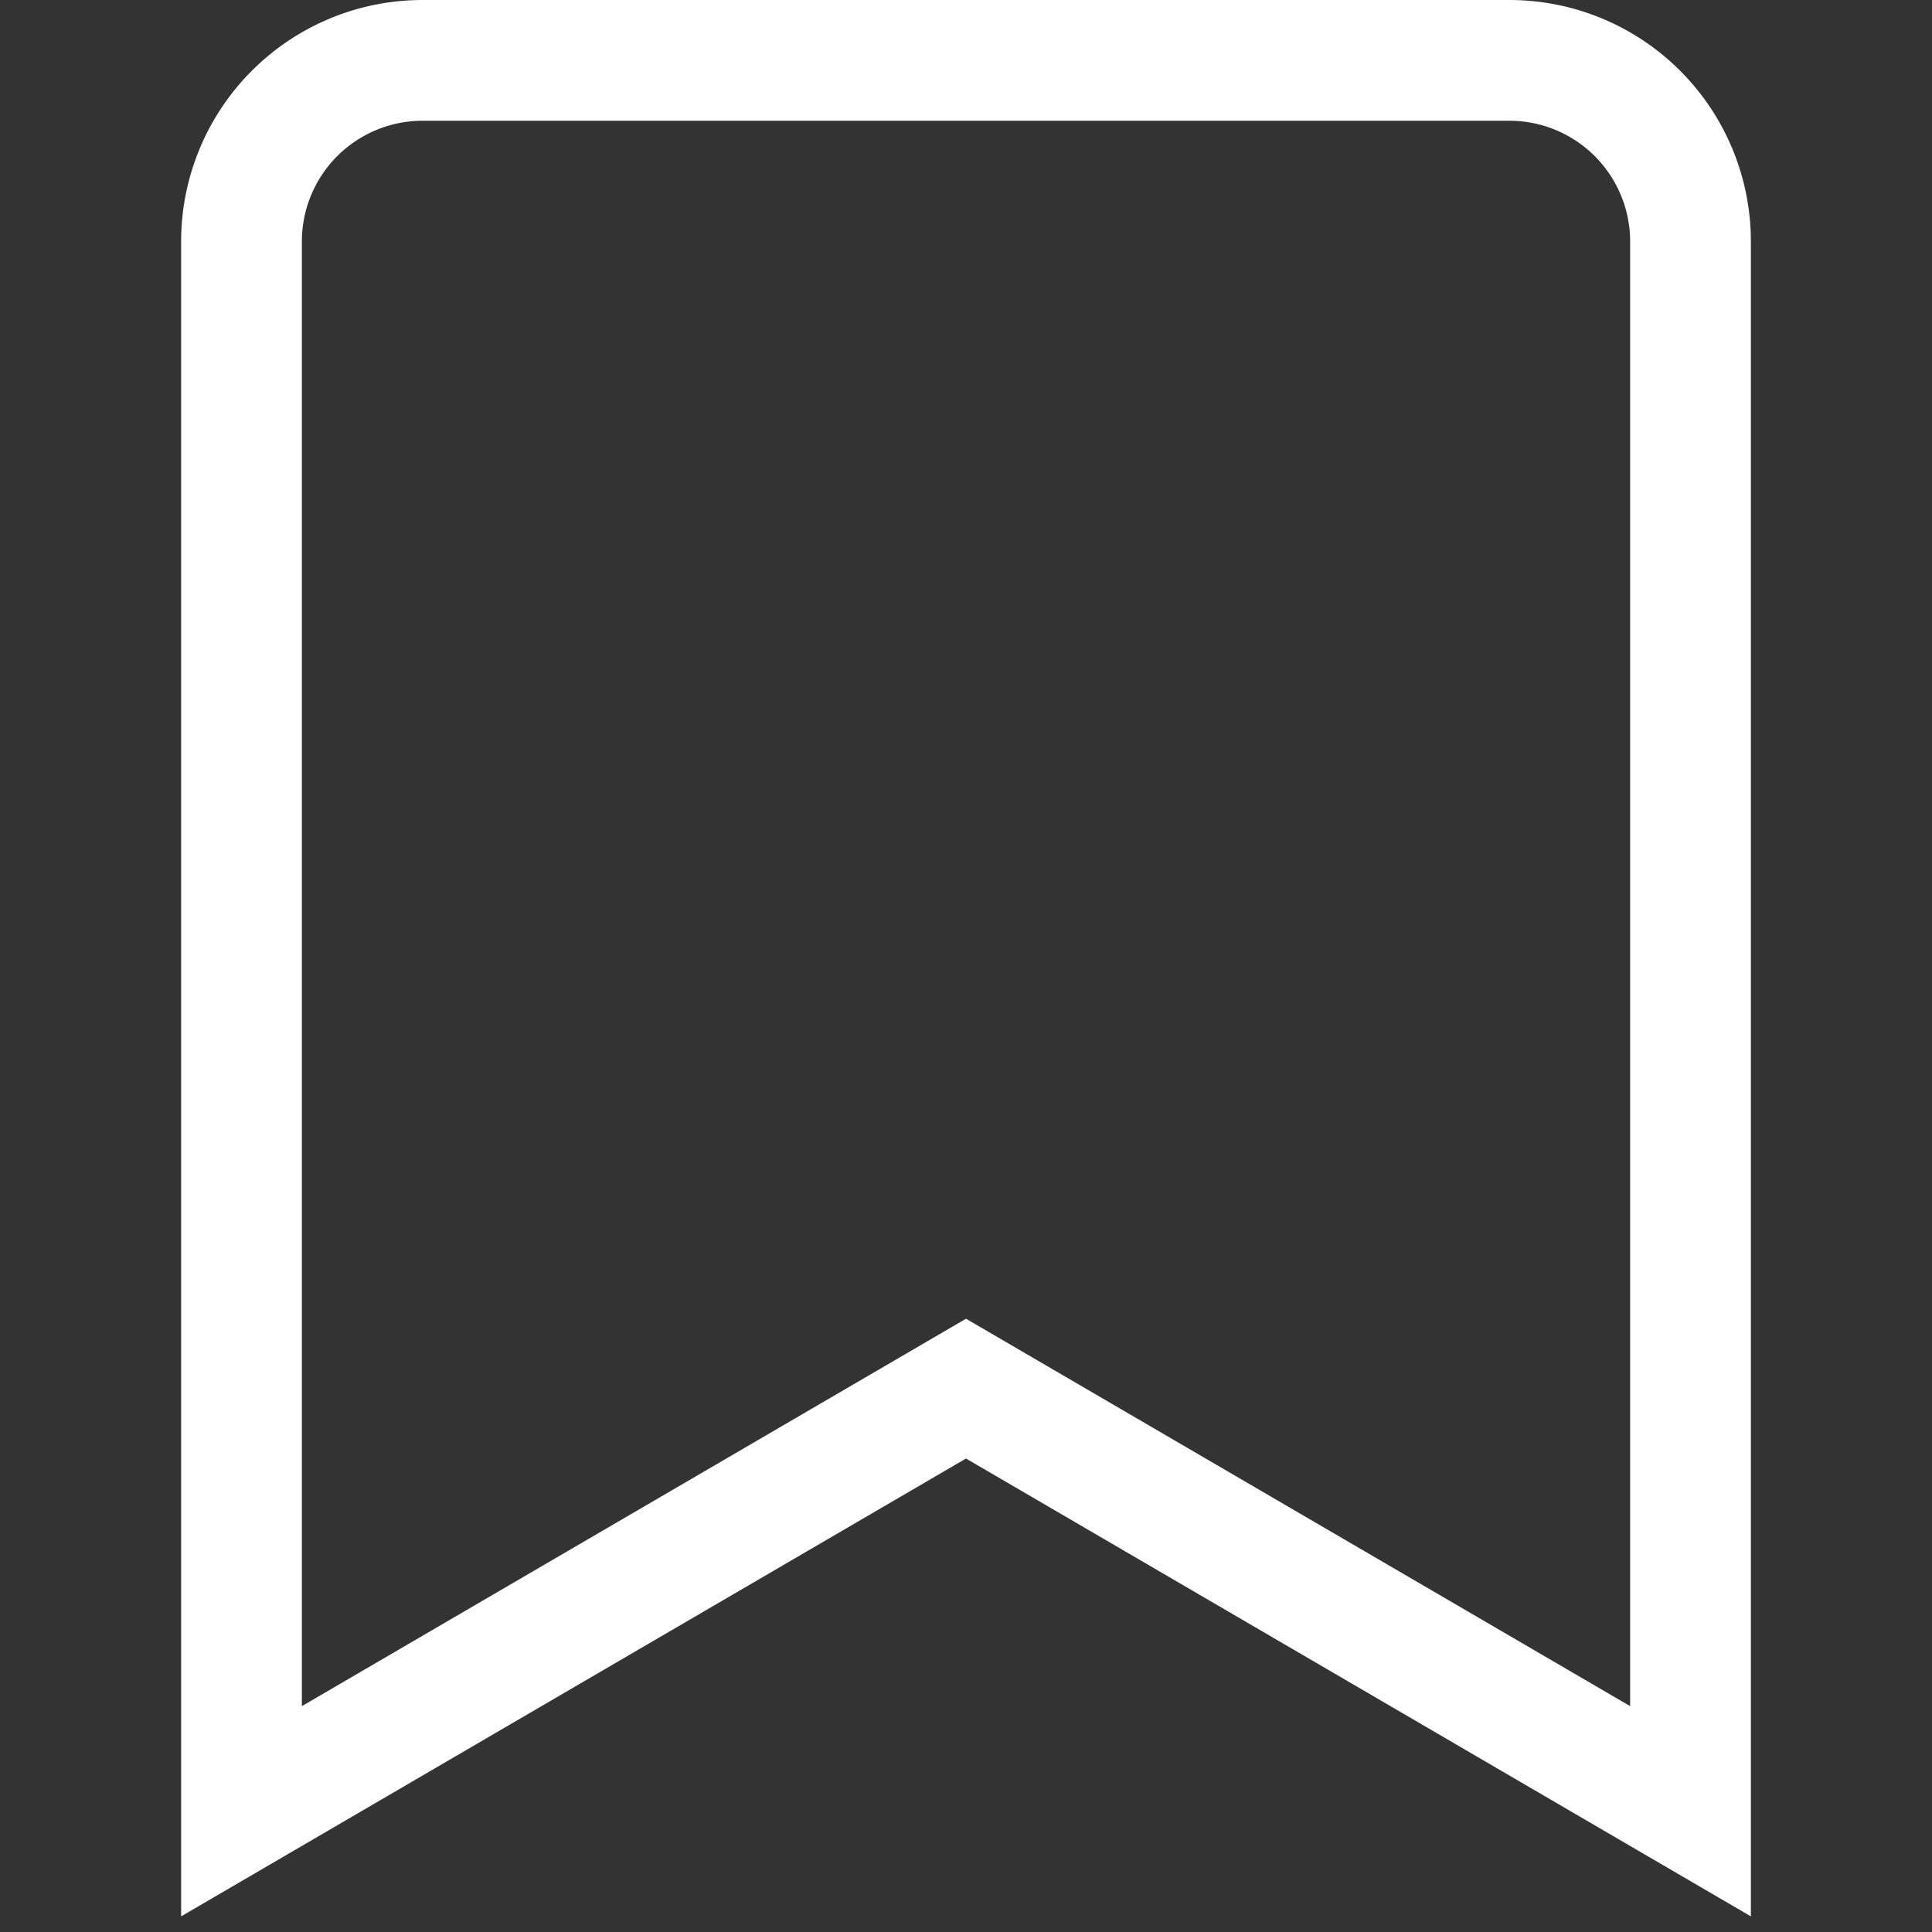 <svg xmlns="http://www.w3.org/2000/svg" width="32" height="32" viewBox="0 0 32 32"><rect x="0" y="0" width="32" height="32" fill="#333333" stroke="none"/><g class="nc-icon-wrapper" stroke-linecap="square" stroke-linejoin="miter" stroke-width="2" fill="none" stroke="#ffffff" stroke-miterlimit="10"><path d="M28,30,16,23,4,30V4A3,3,0,0,1,7,1H25a3,3,0,0,1,3,3Z"></path></g></svg>